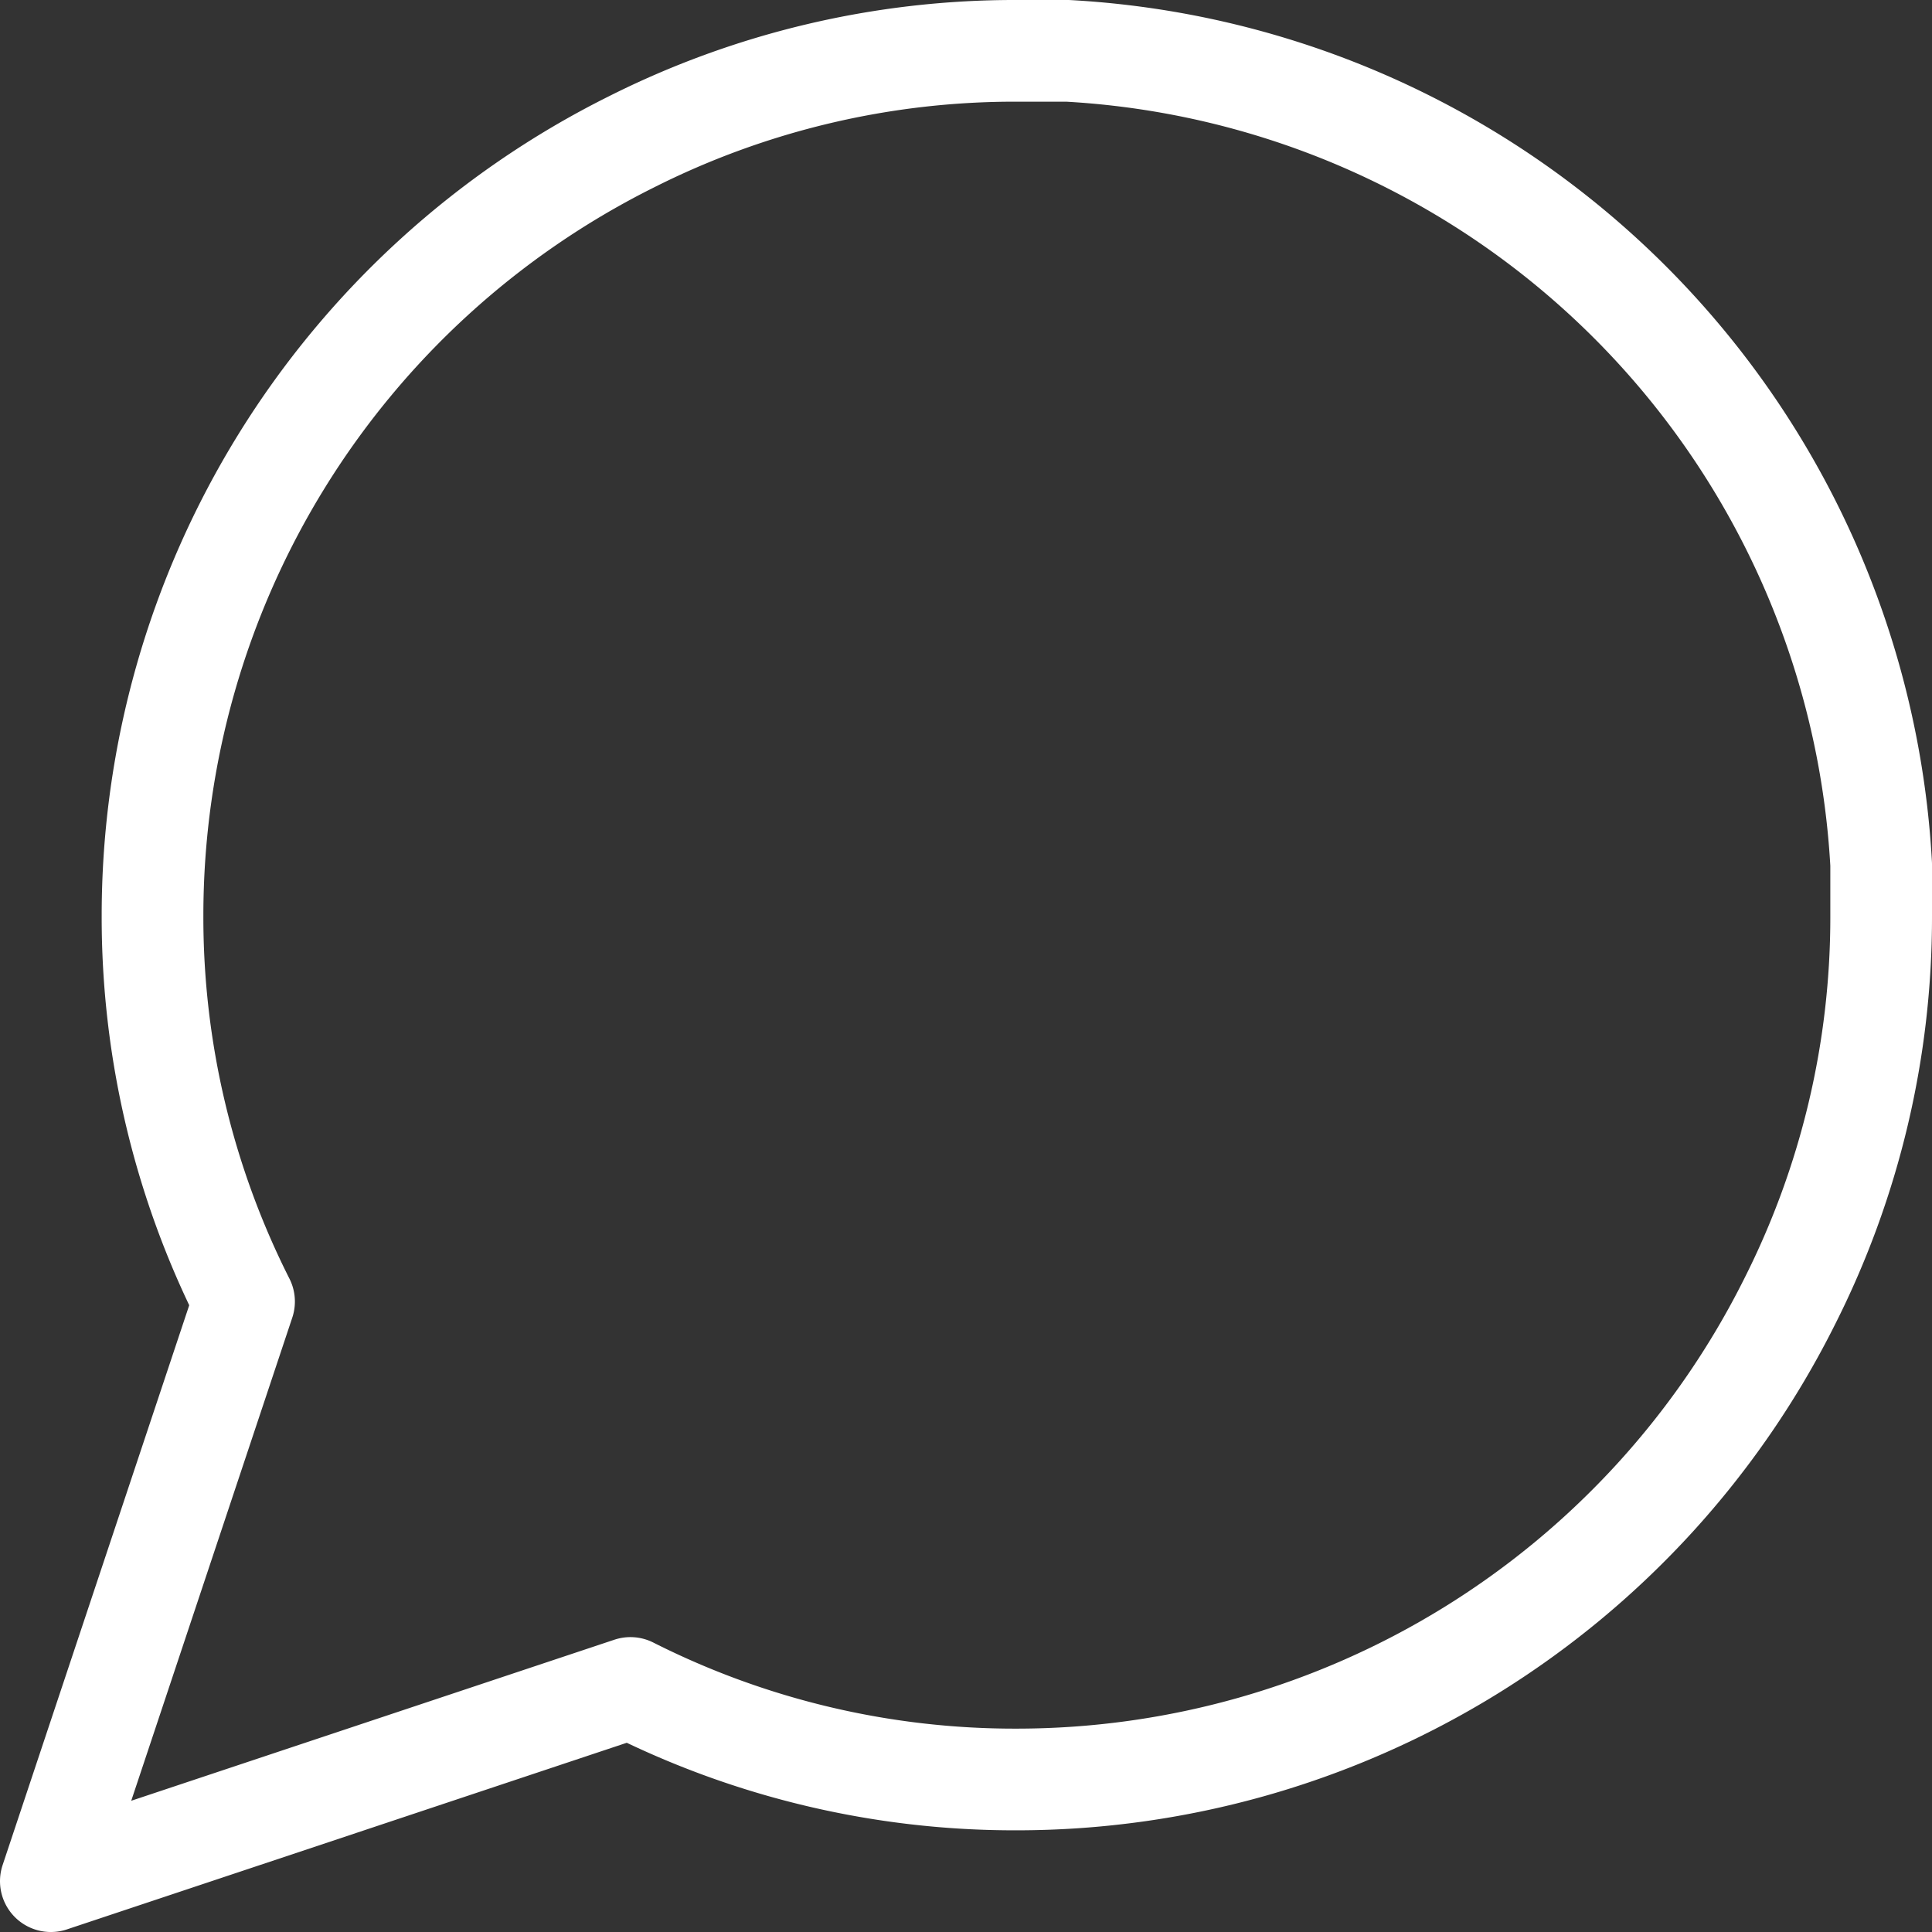 <svg xmlns="http://www.w3.org/2000/svg" width="19" height="19" viewBox="0 0 19 19">
  <rect x="0" y="0" width="19" height="19" fill="#333333" stroke="none"/>
  <path id="Icon_feather-message-circle" data-name="Icon feather-message-circle" d="M22.5,13a8.38,8.38,0,0,1-.9,3.8A8.5,8.5,0,0,1,14,21.5a8.38,8.38,0,0,1-3.8-.9L4.5,22.5l1.9-5.7A8.38,8.38,0,0,1,5.5,13a8.5,8.5,0,0,1,4.7-7.6A8.38,8.38,0,0,1,14,4.5h.5a8.48,8.48,0,0,1,8,8Z" transform="translate(-4 -4)" fill="none" stroke="#ffffff" stroke-linecap="round" stroke-linejoin="round" stroke-width="1"/>
</svg>
